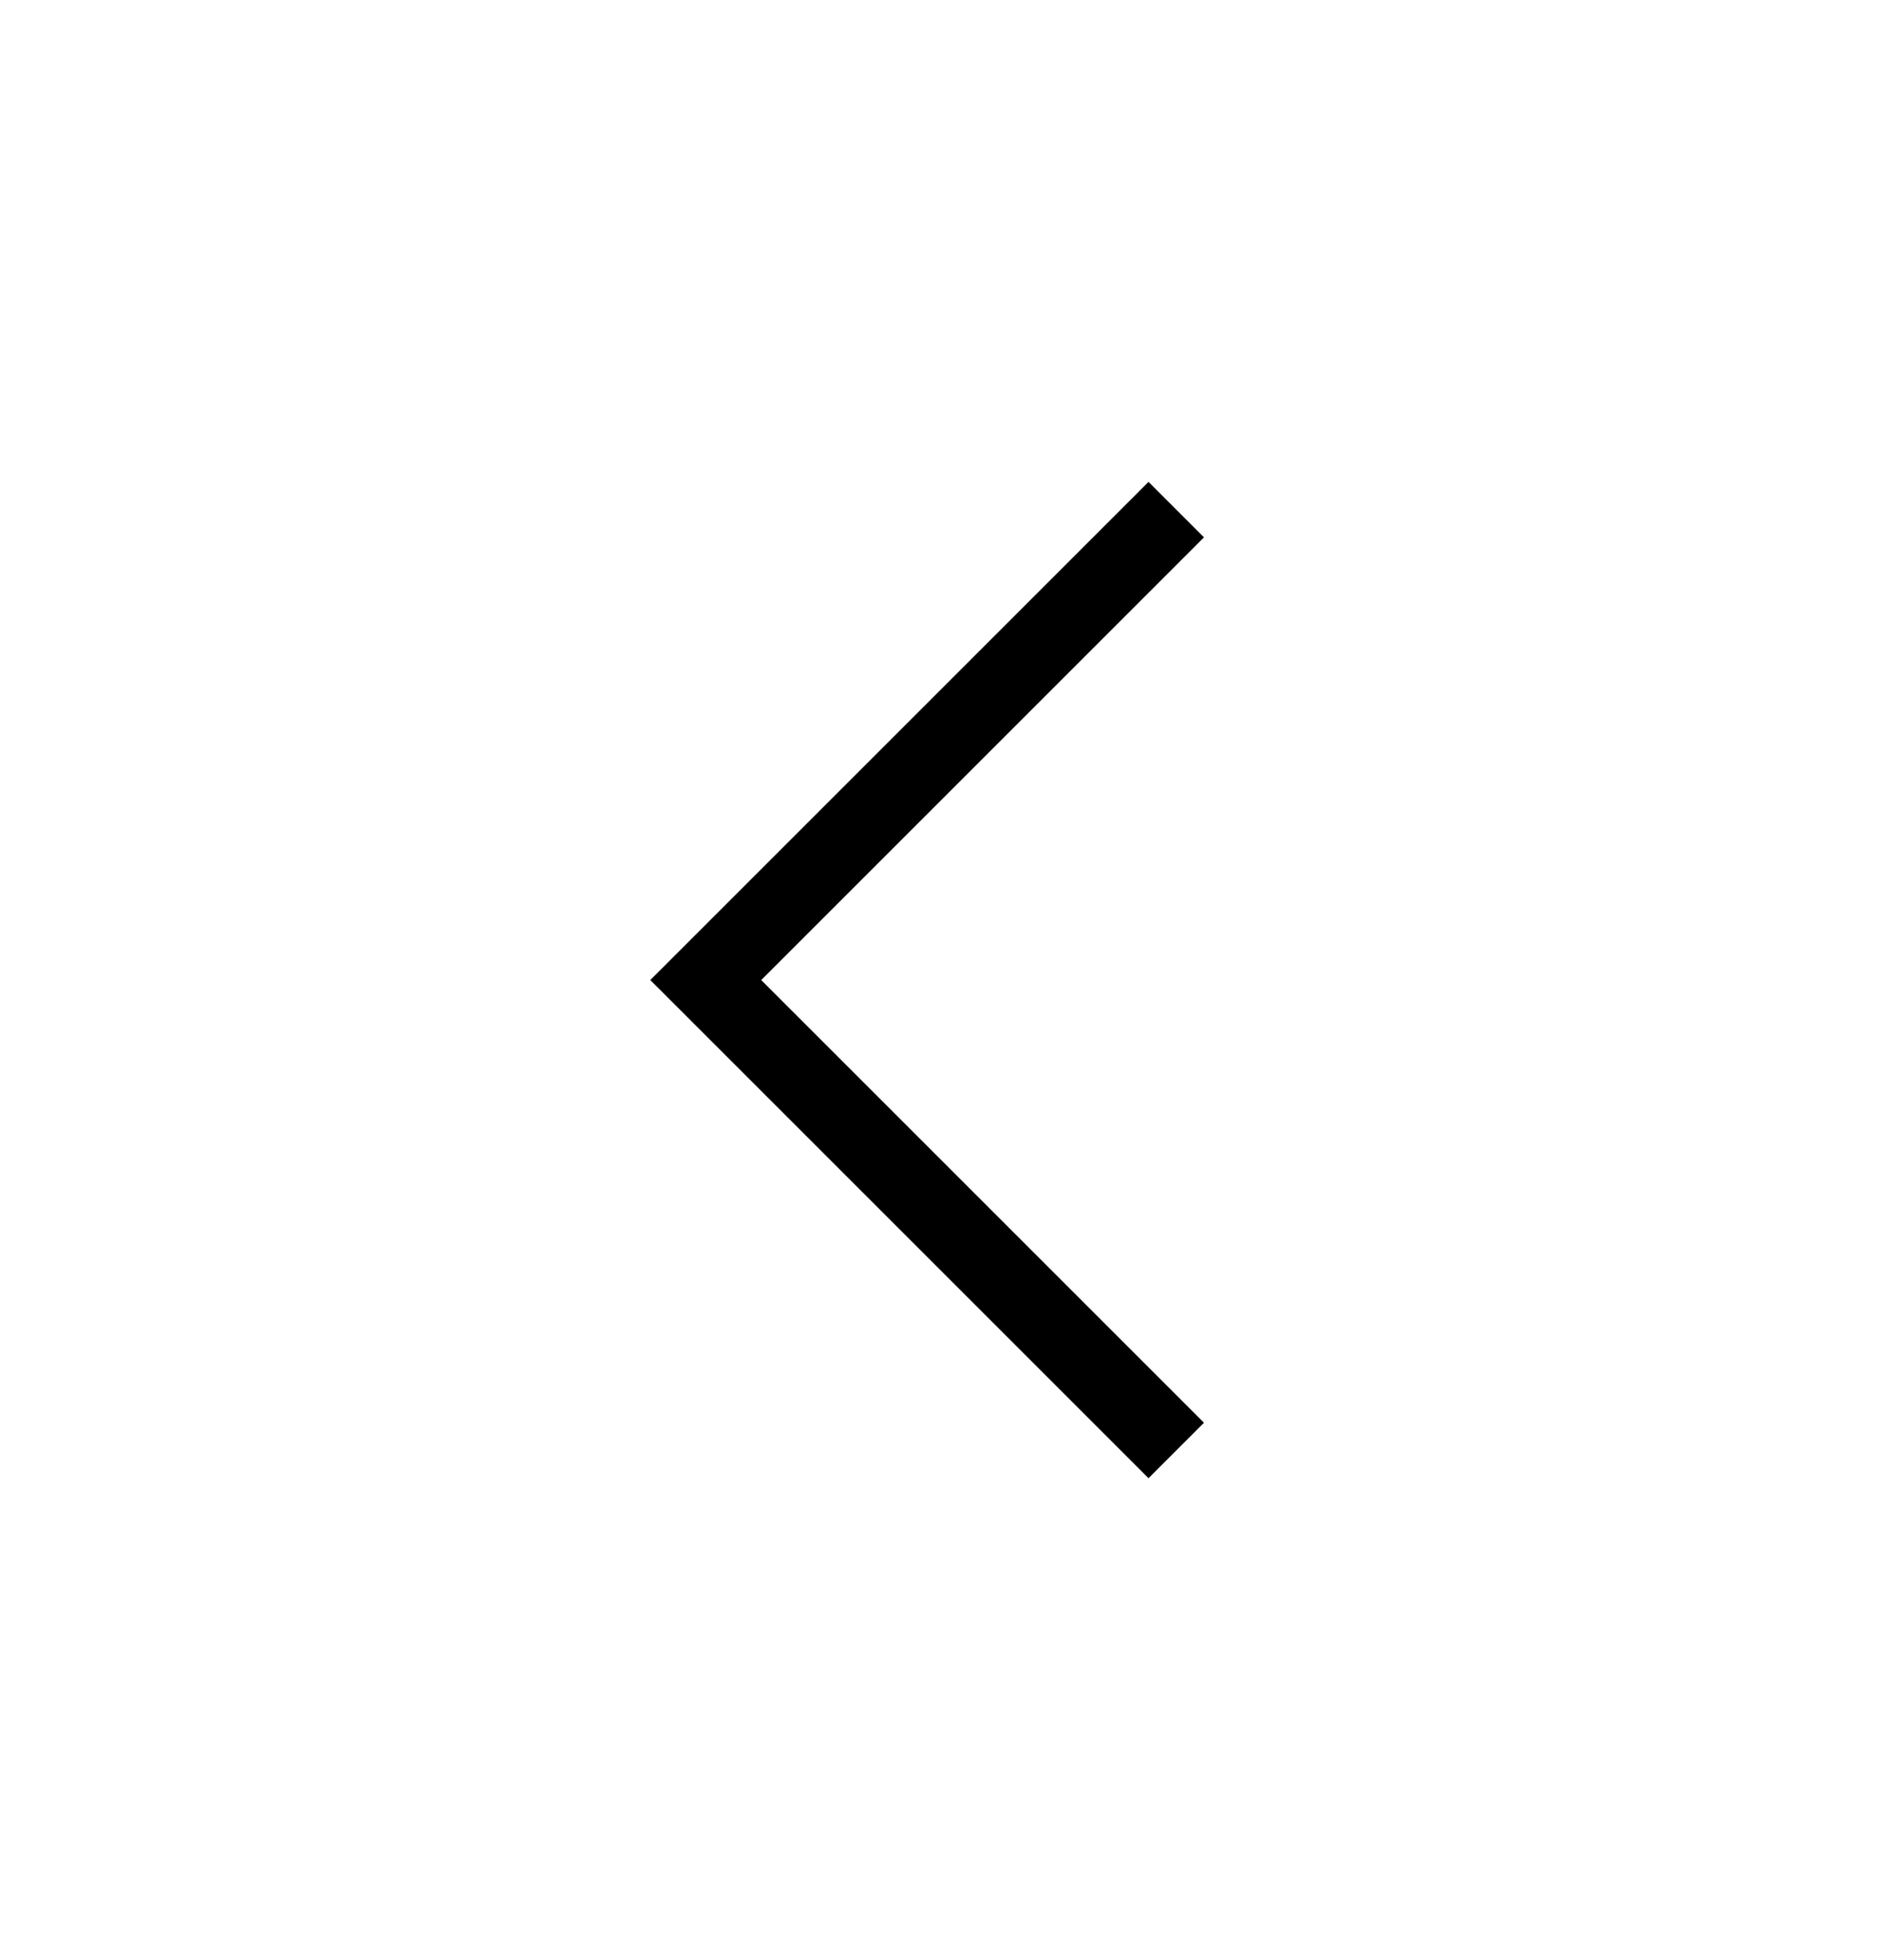 <svg width="24" height="25" viewBox="0 0 24 25" fill="none" xmlns="http://www.w3.org/2000/svg">
<path d="M15 18.5L9 12.5L15 6.5" stroke="currentColor" strokeWidth="1.5" strokeLinecap="round" strokeLinejoin="round"/>
</svg>
